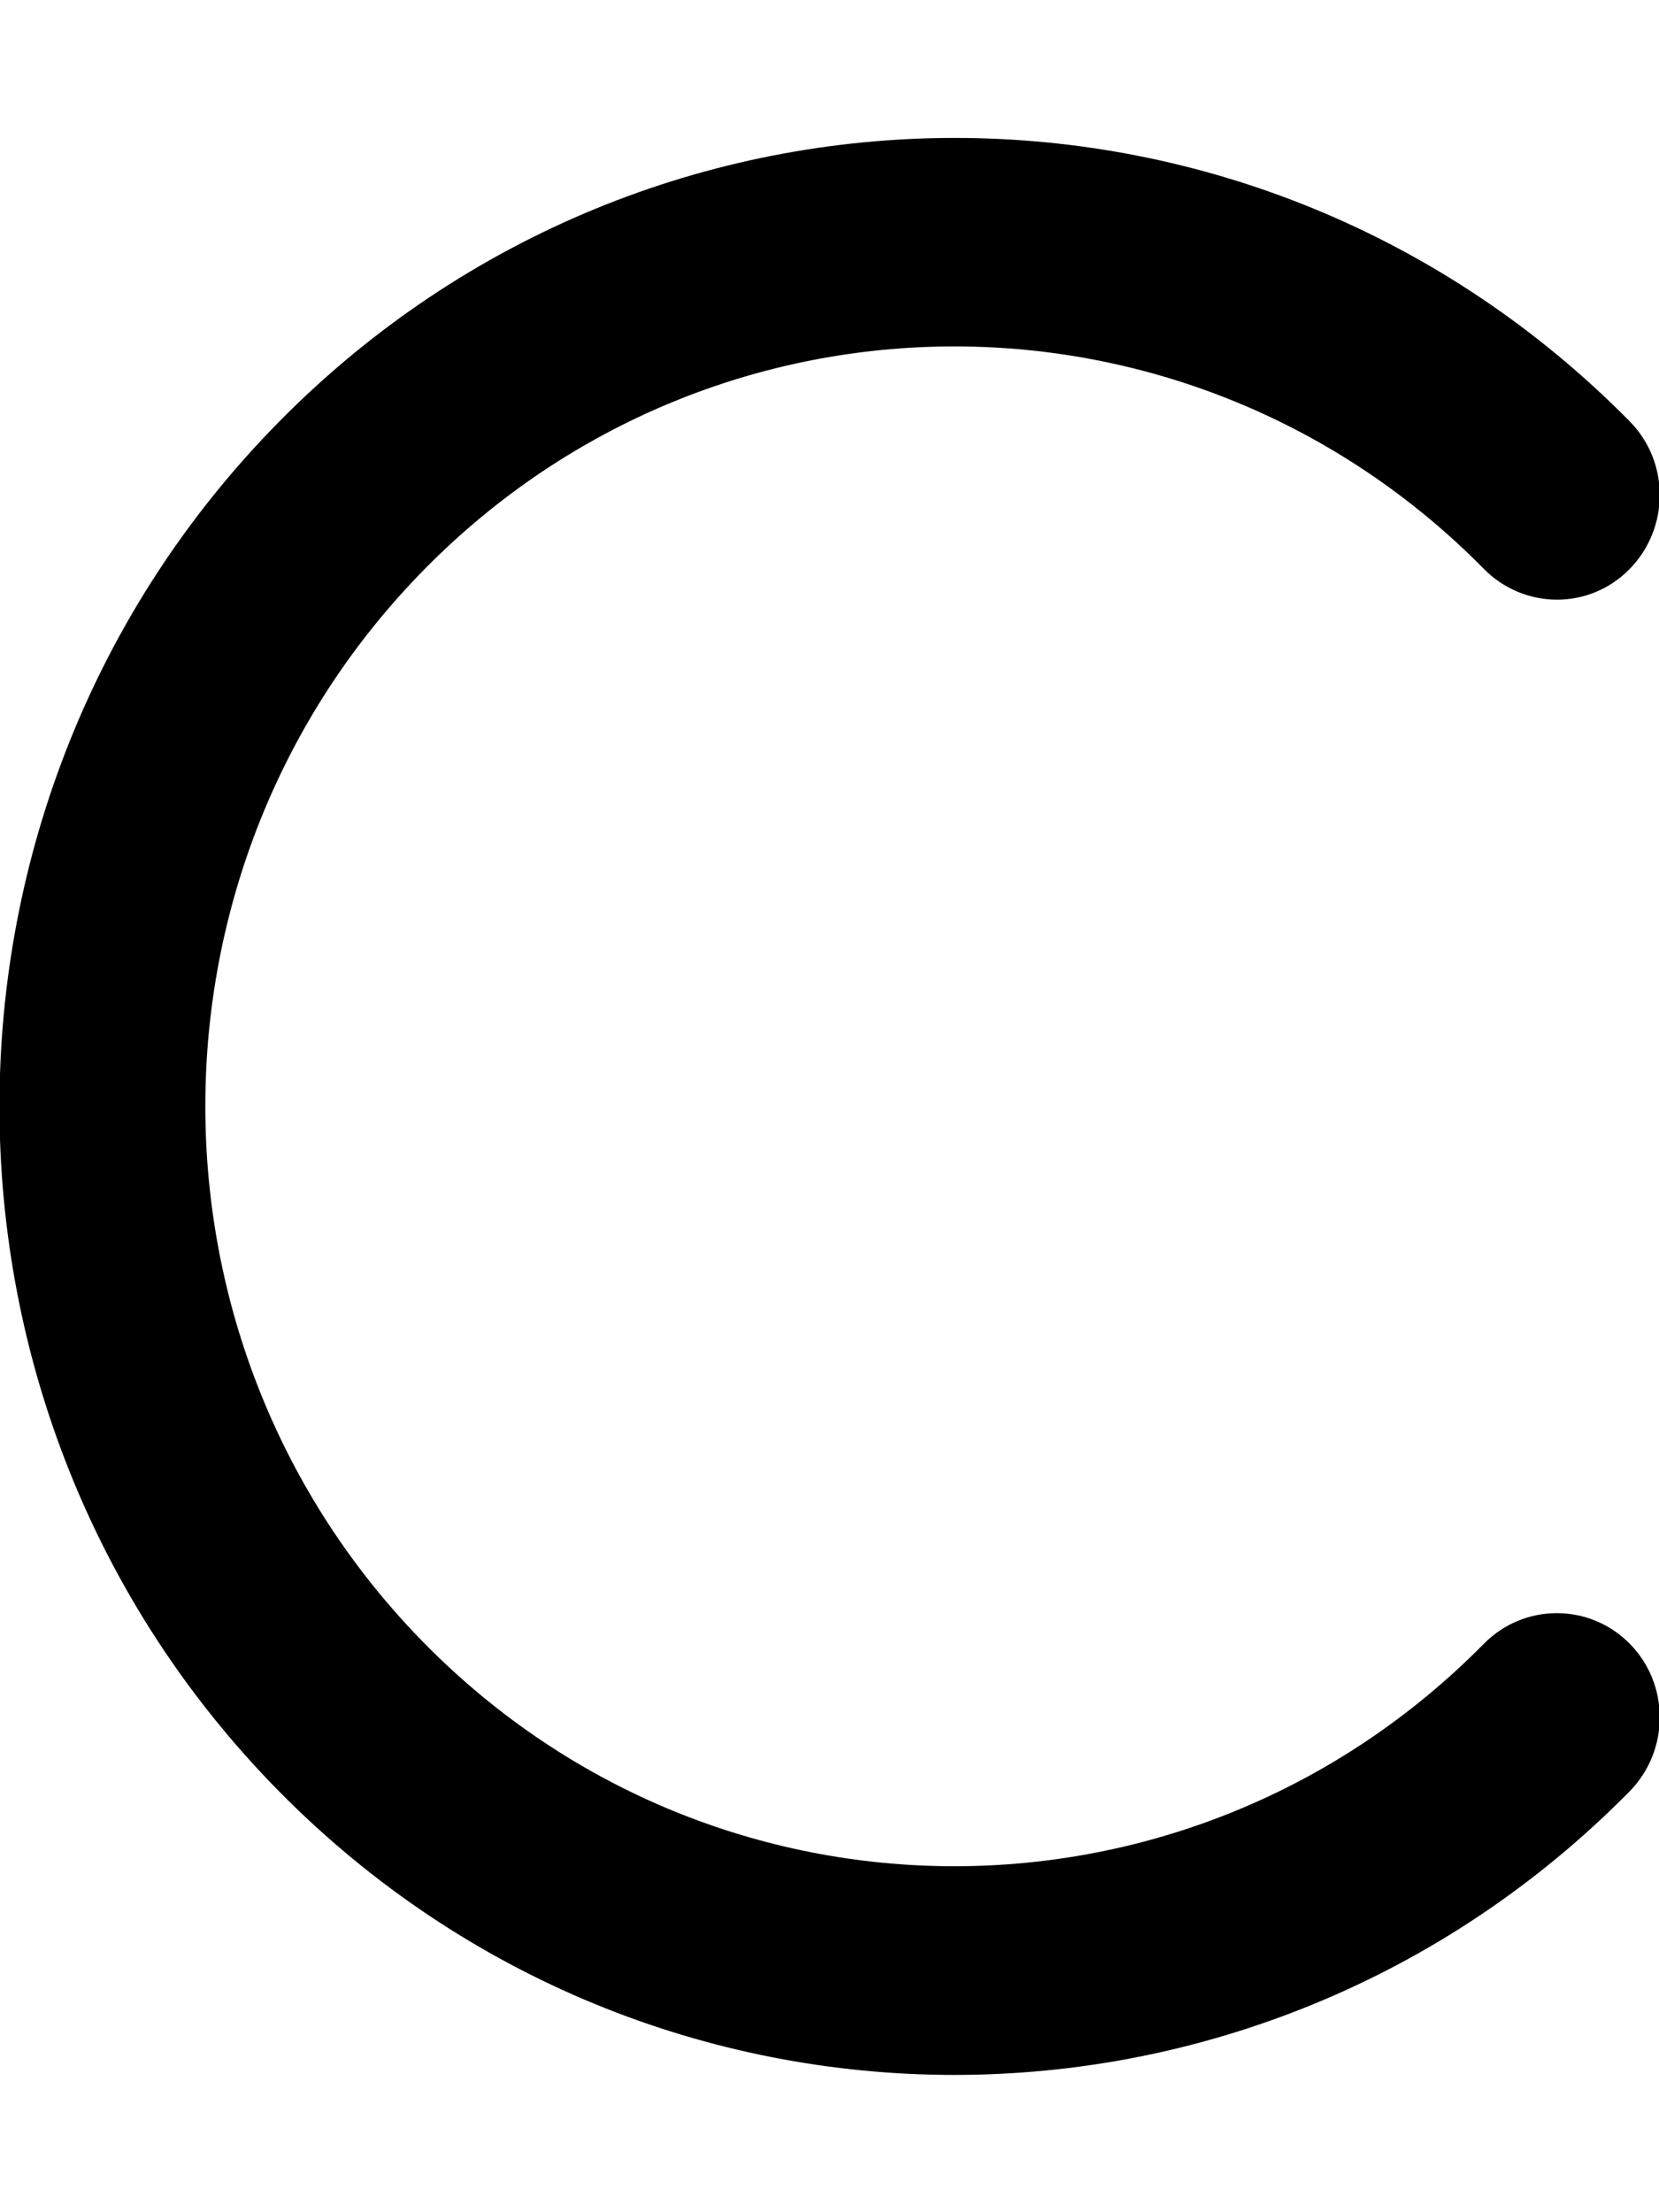 <svg xmlns="http://www.w3.org/2000/svg" viewBox="0 0 384 512"><path d="M343.5 131.7C275.8 63 166 63 98.3 131.7s-67.7 180 0 248.7s177.5 68.7 245.2 0c9.3-9.4 24.4-9.4 33.7 0s9.3 24.7 0 34.2c-86.3 87.5-226.3 87.5-312.6 0s-86.3-229.5 0-317S290.9 10 377.2 97.5c9.3 9.4 9.3 24.7 0 34.2s-24.4 9.4-33.7 0z"/></svg>